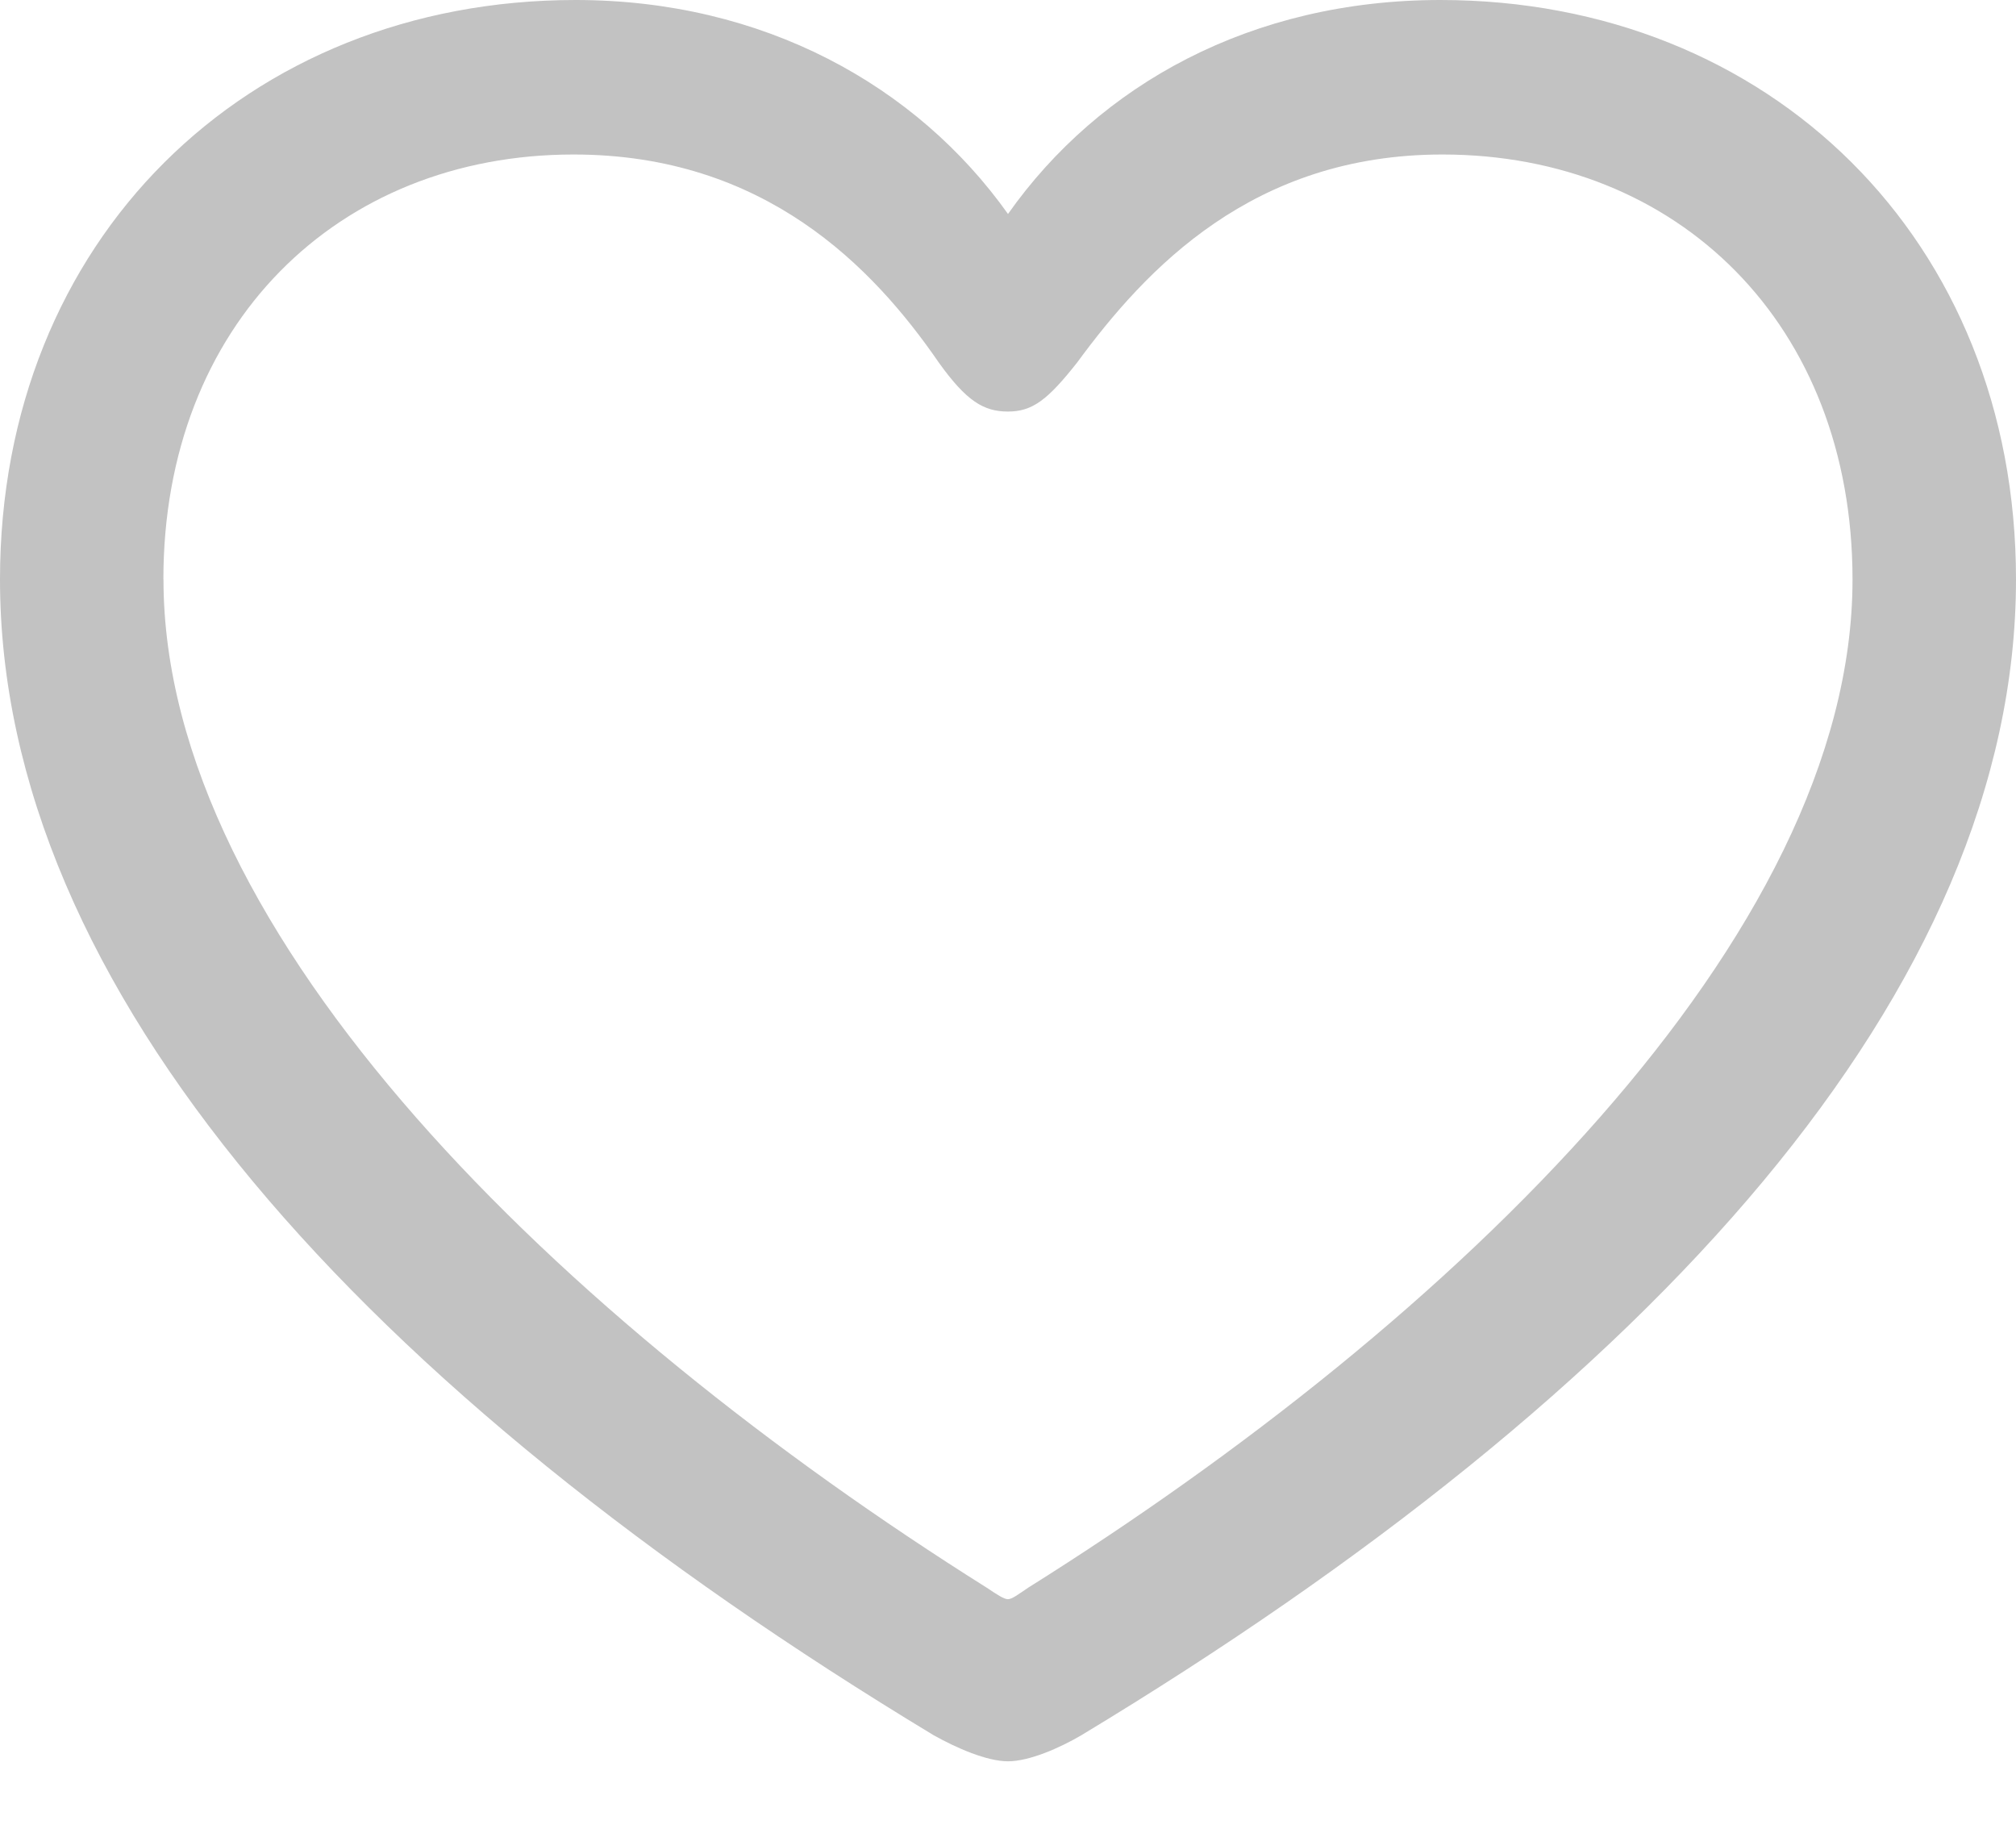 <svg xmlns="http://www.w3.org/2000/svg" width="22" height="20" fill="none" viewBox="0 0 22 20">
  <path fill="#C2C2C2" d="M0 6.323c0 4.46 3.955 8.846 10.191 12.614.244.136.576.283.809.283.232 0 .565-.146.798-.283C18.045 15.168 22 10.782 22 6.323 22 2.617 19.308 0 15.719 0 13.659 0 11.997.921 11 2.335 10.003.932 8.33 0 6.281 0 2.692 0 0 2.617 0 6.323m1.783 0c0-2.784 1.905-4.637 4.476-4.637 2.082 0 3.267 1.225 3.987 2.272.3.418.488.533.753.533.267 0 .432-.125.754-.533.753-1.026 1.916-2.272 3.988-2.272 2.57 0 4.475 1.853 4.475 4.638 0 3.893-4.354 8.091-8.995 11.001-.11.074-.177.126-.222.126-.044 0-.121-.052-.232-.126-4.63-2.91-8.983-7.108-8.983-11.002"/>
</svg>
